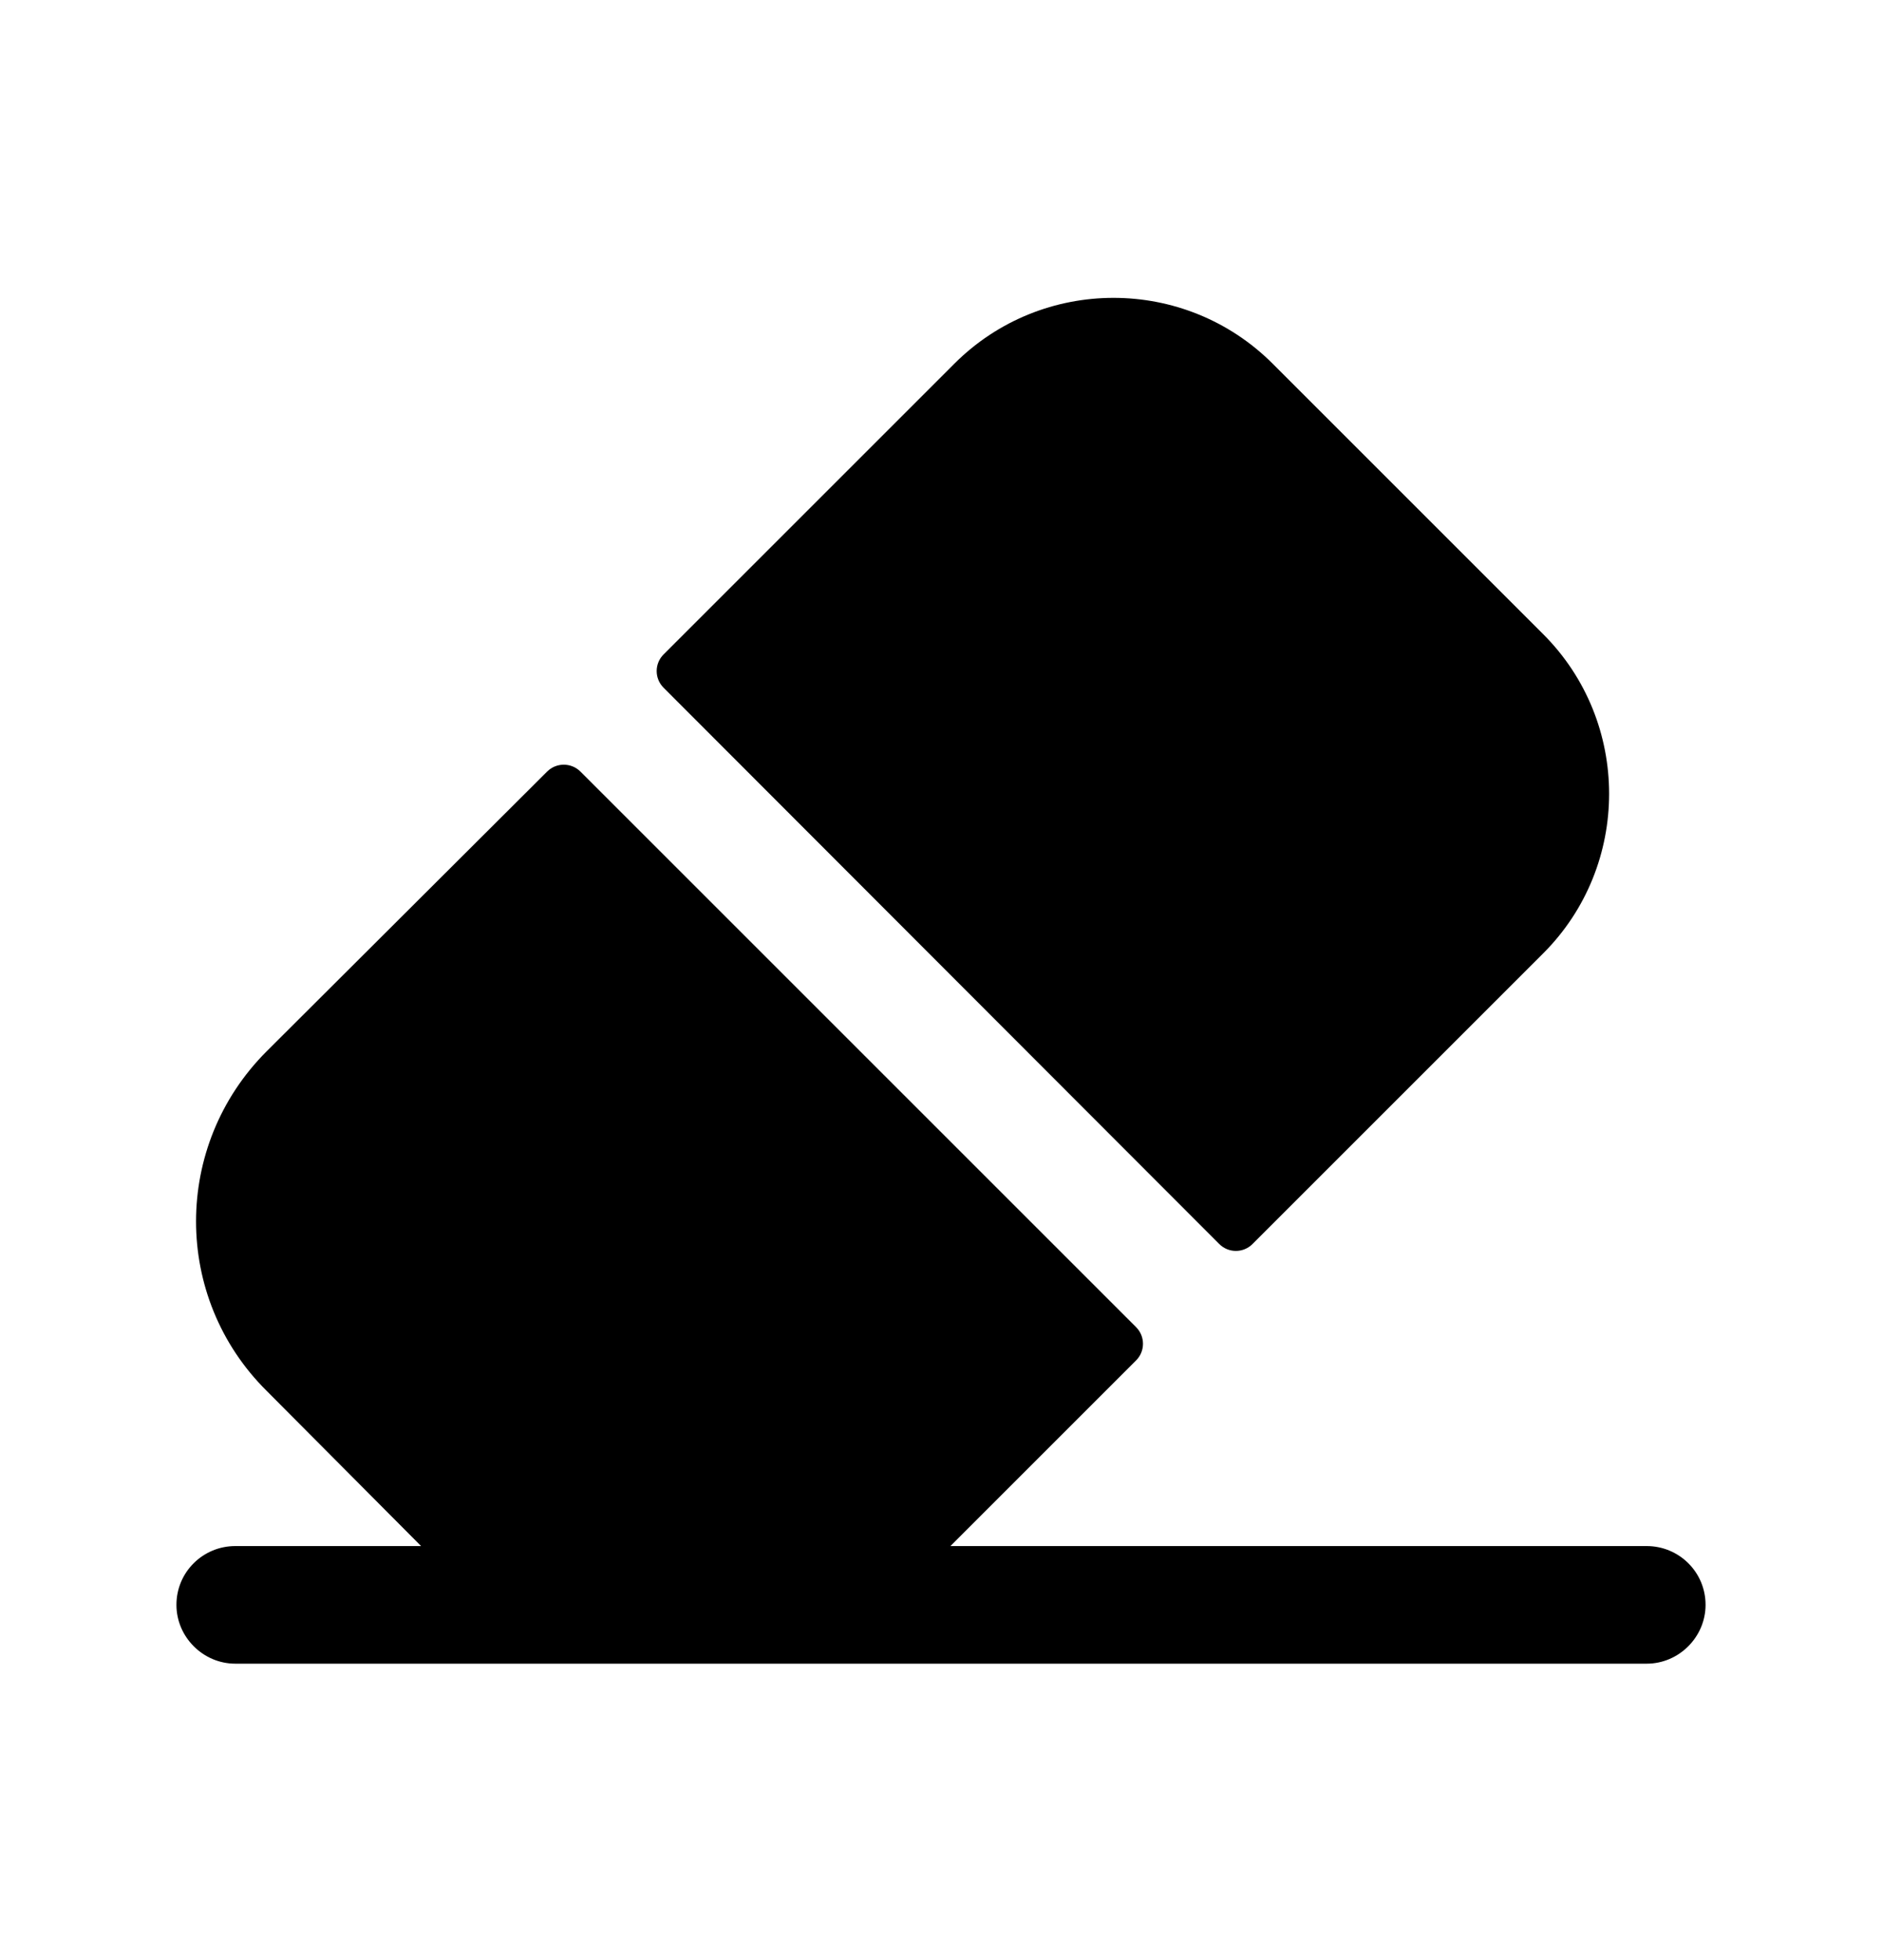 <svg width="24" height="25" viewBox="0 0 24 25" fill="none" xmlns="http://www.w3.org/2000/svg">
<path fill-rule="evenodd" clip-rule="evenodd" d="M19.68 12.159C20.8 11.039 20.8 9.209 19.68 8.089L16.23 4.639C15.11 3.519 13.29 3.519 12.17 4.639L8.462 8.347C8.345 8.464 8.345 8.654 8.462 8.771L15.548 15.866C15.665 15.984 15.855 15.984 15.972 15.867L19.68 12.159Z" fill="black"/>
<path fill-rule="evenodd" clip-rule="evenodd" d="M21 19.719H12.12L14.488 17.351C14.605 17.234 14.605 17.044 14.488 16.927L7.402 9.841C7.285 9.724 7.095 9.724 6.978 9.84L3.4 13.409C2.2 14.609 2.2 16.549 3.4 17.739L5.37 19.719H3C2.59 19.719 2.25 20.049 2.25 20.469C2.25 20.879 2.59 21.219 3 21.219H21C21.41 21.219 21.75 20.879 21.75 20.469C21.75 20.049 21.41 19.719 21 19.719Z" fill="black"/>
</svg>